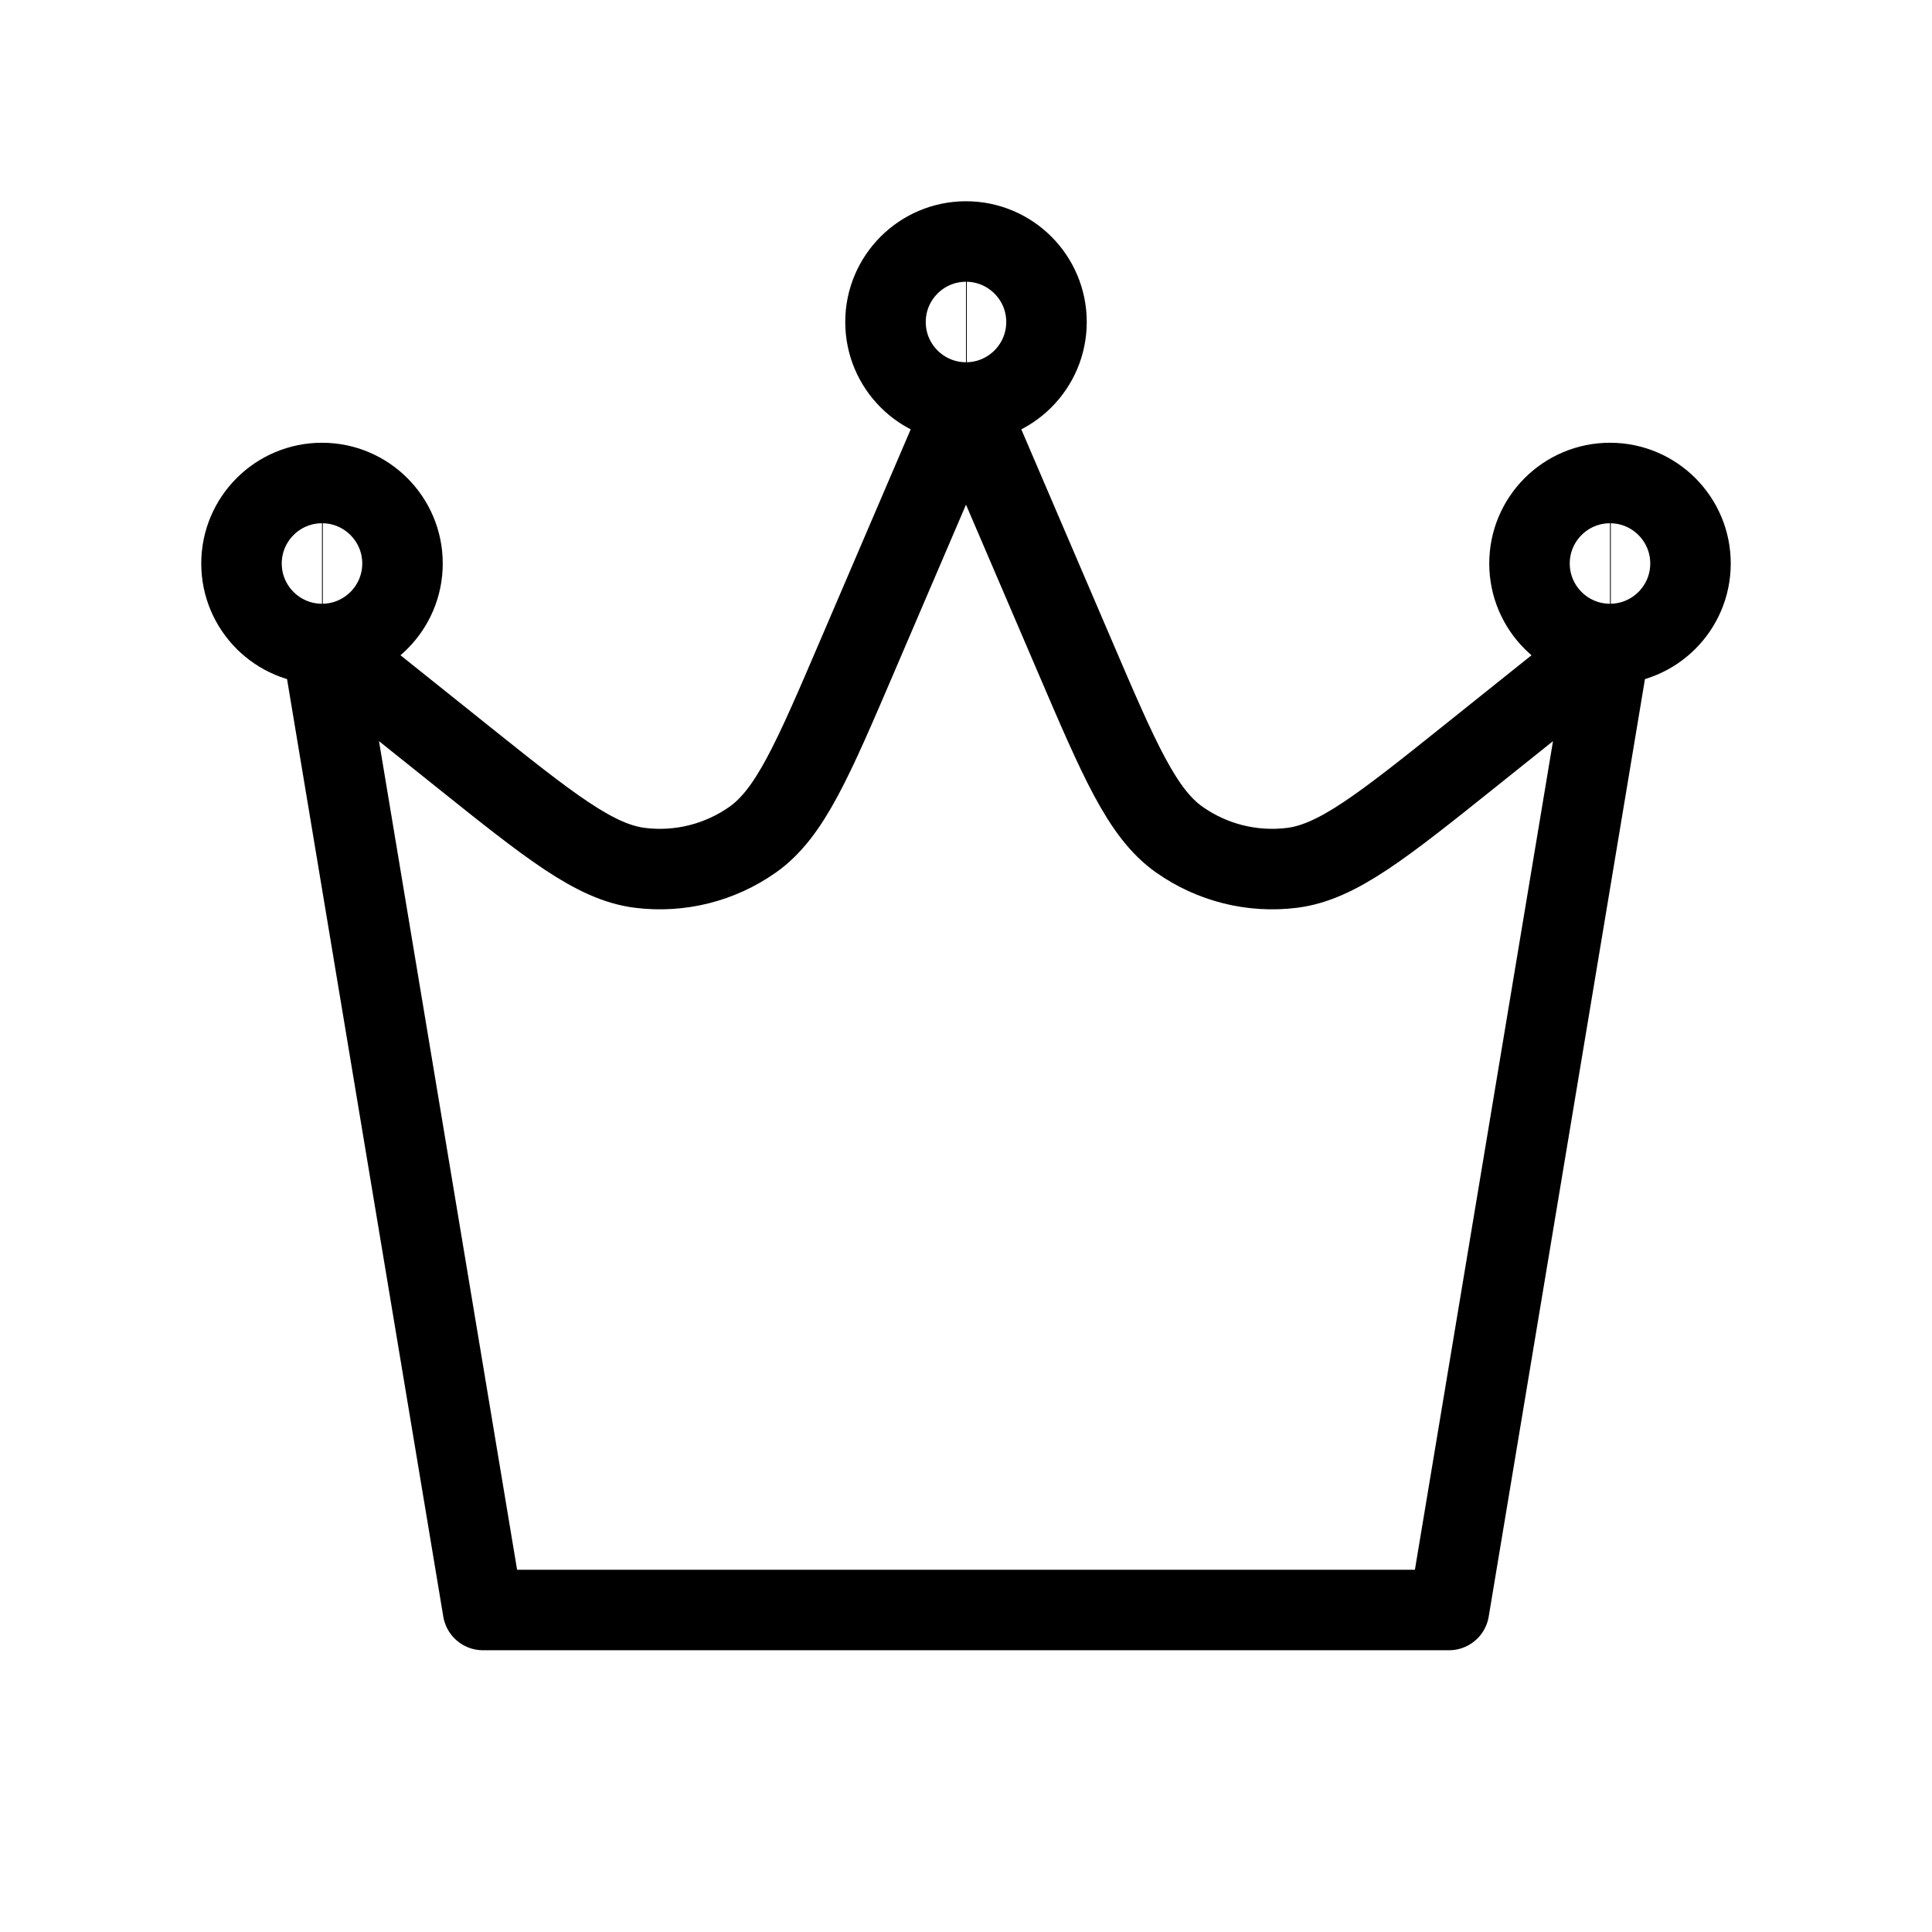 <svg width="24" height="24" viewBox="0 0 24 24" fill="none" xmlns="http://www.w3.org/2000/svg">
<path d="M4 8L6 20H18L20 8M4 8L5.716 9.373C6.832 10.266 7.39 10.712 7.953 10.781C8.445 10.842 8.943 10.717 9.349 10.431C9.812 10.105 10.094 9.448 10.656 8.135L12 5M4 8C4.552 8 5 7.552 5 7C5 6.448 4.552 6 4 6C3.448 6 3 6.448 3 7C3 7.552 3.448 8 4 8ZM20 8L18.284 9.373C17.168 10.266 16.61 10.712 16.047 10.781C15.555 10.842 15.057 10.717 14.651 10.431C14.188 10.105 13.906 9.448 13.344 8.135L12 5M20 8C20.552 8 21 7.552 21 7C21 6.448 20.552 6 20 6C19.448 6 19 6.448 19 7C19 7.552 19.448 8 20 8ZM12 5C12.552 5 13 4.552 13 4C13 3.448 12.552 3 12 3C11.448 3 11 3.448 11 4C11 4.552 11.448 5 12 5ZM12 4H12.01M20 7H20.01M4 7H4.01" stroke="black" strokeWidth="2" strokeLinecap="round" stroke-linejoin="round"/>
</svg>
